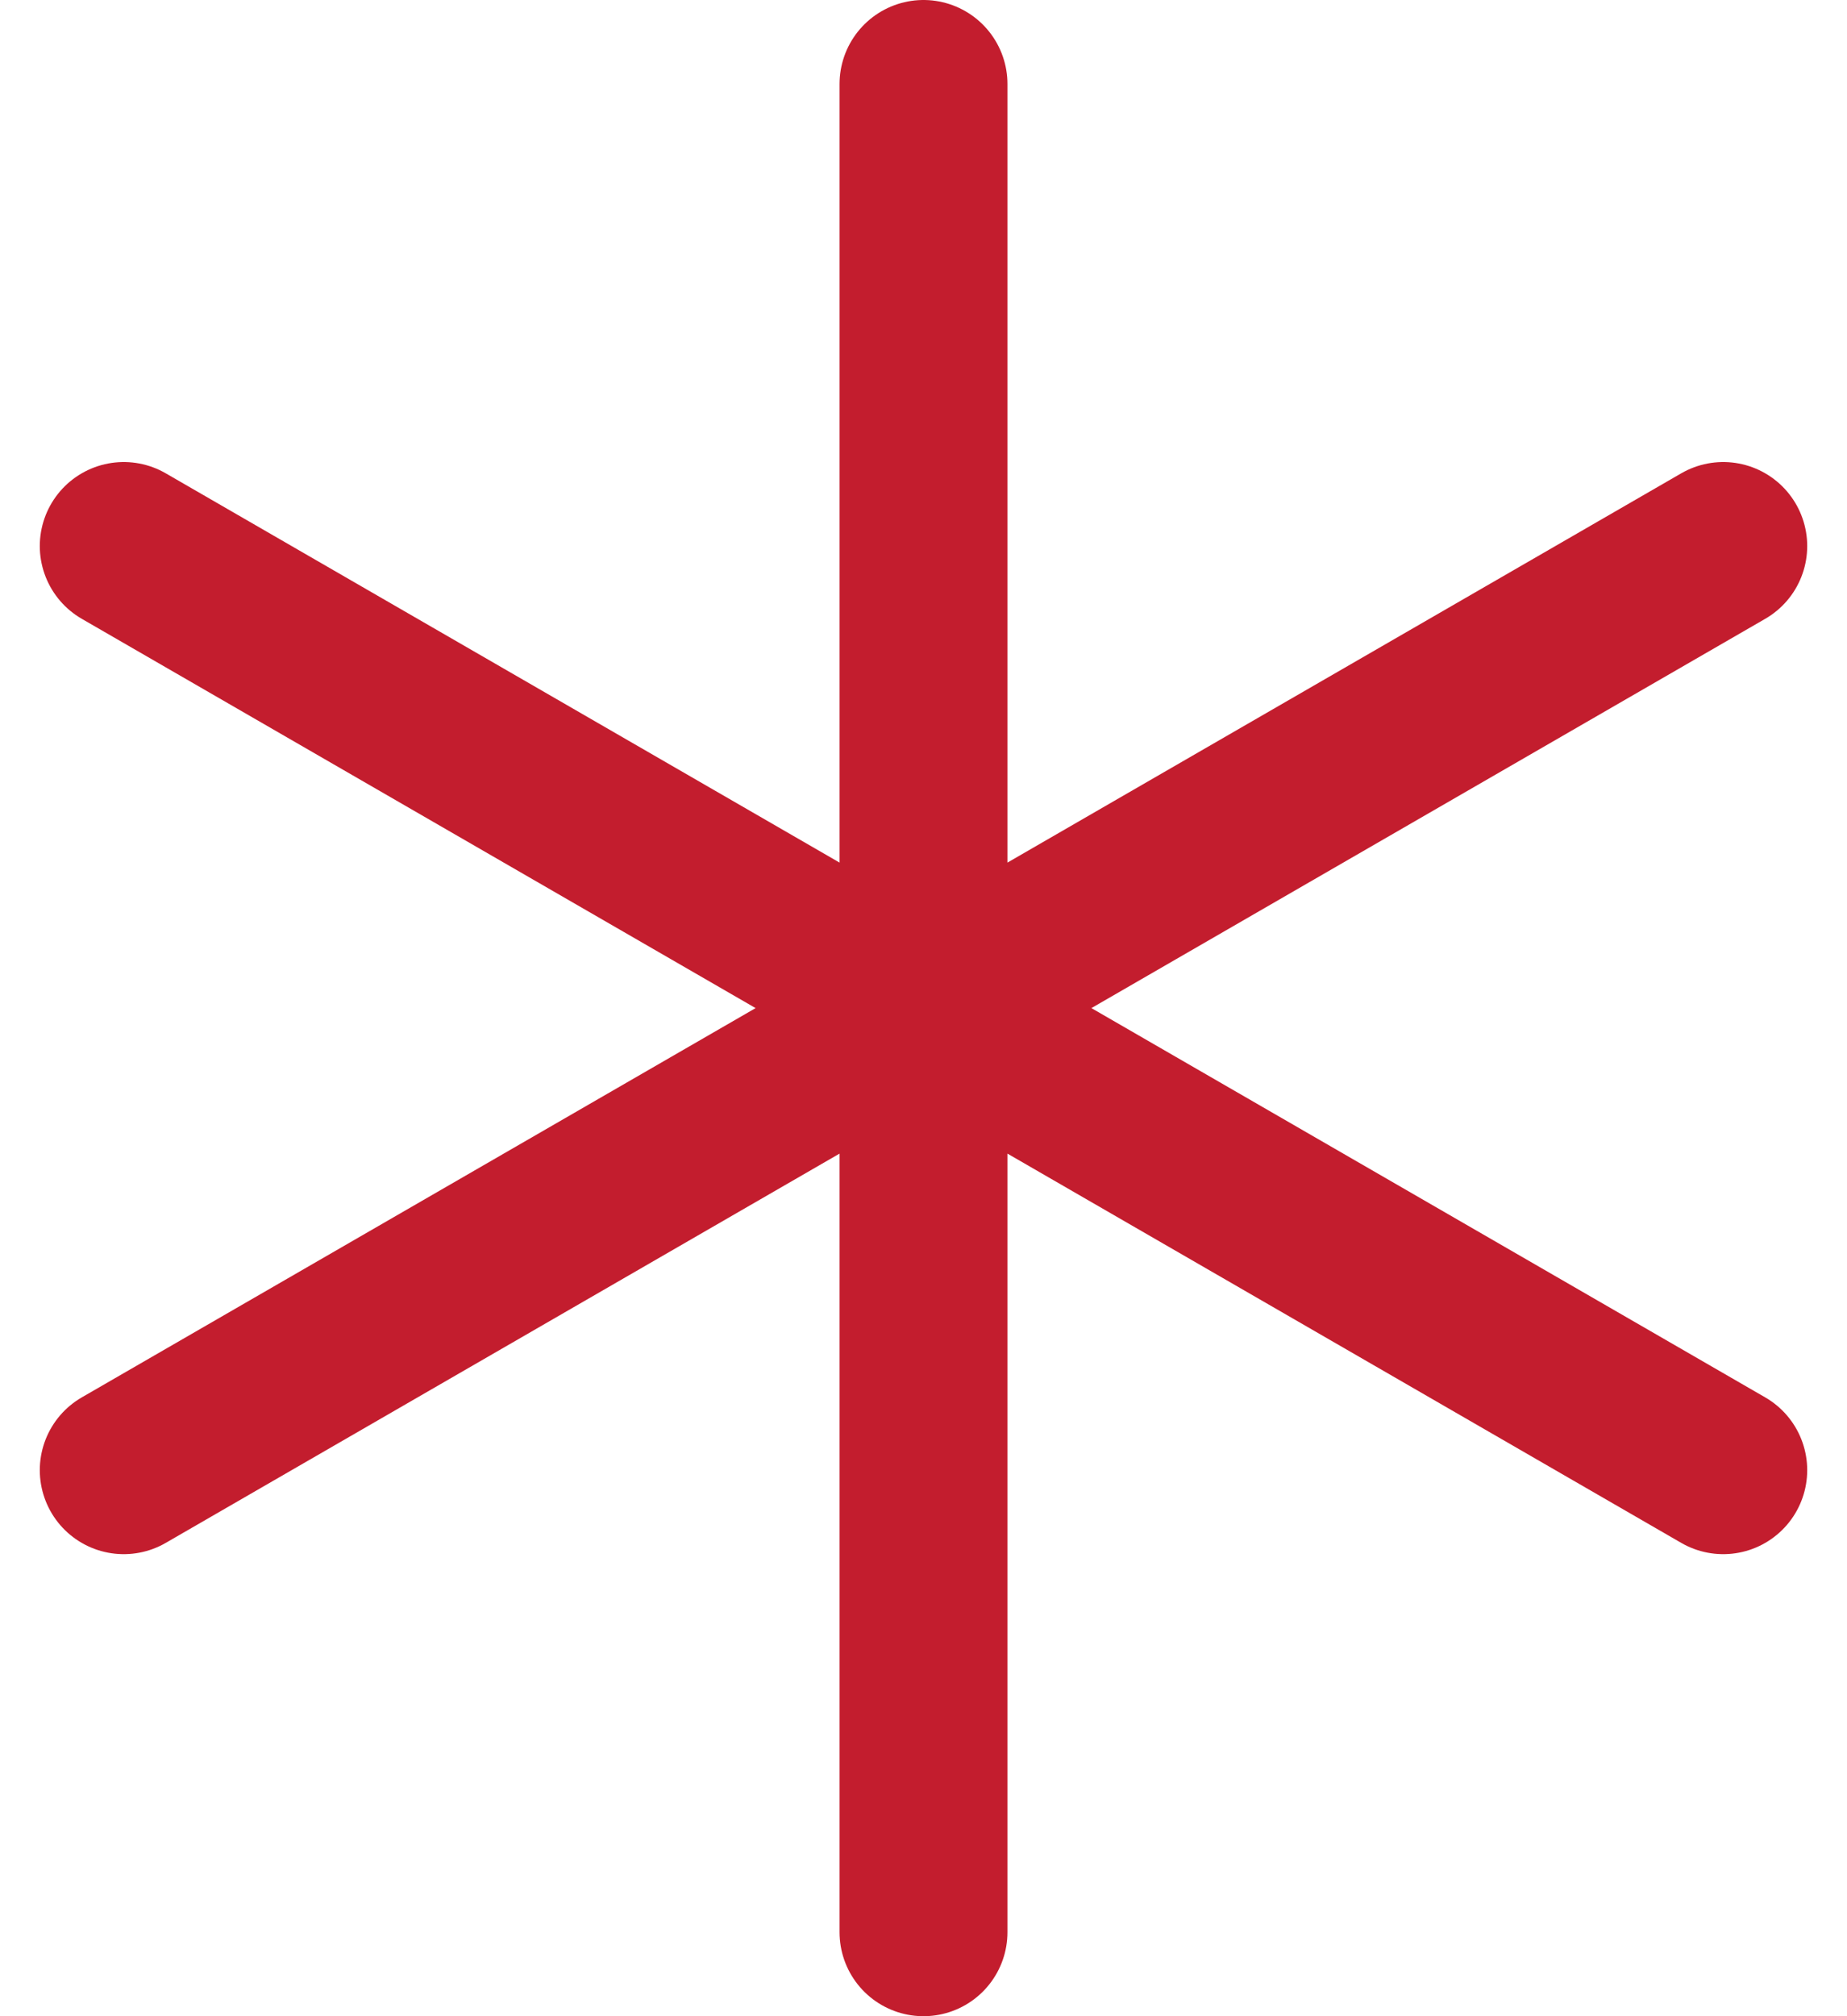 <svg width="22" height="24" viewBox="0 0 22 24" fill="none" xmlns="http://www.w3.org/2000/svg">
<path d="M11 1V23M20.526 6.5L1.474 17.5M1.474 6.5L20.526 17.5" stroke="#C31D2E" stroke-width="2" stroke-linecap="round" stroke-linejoin="round"/>
</svg>
